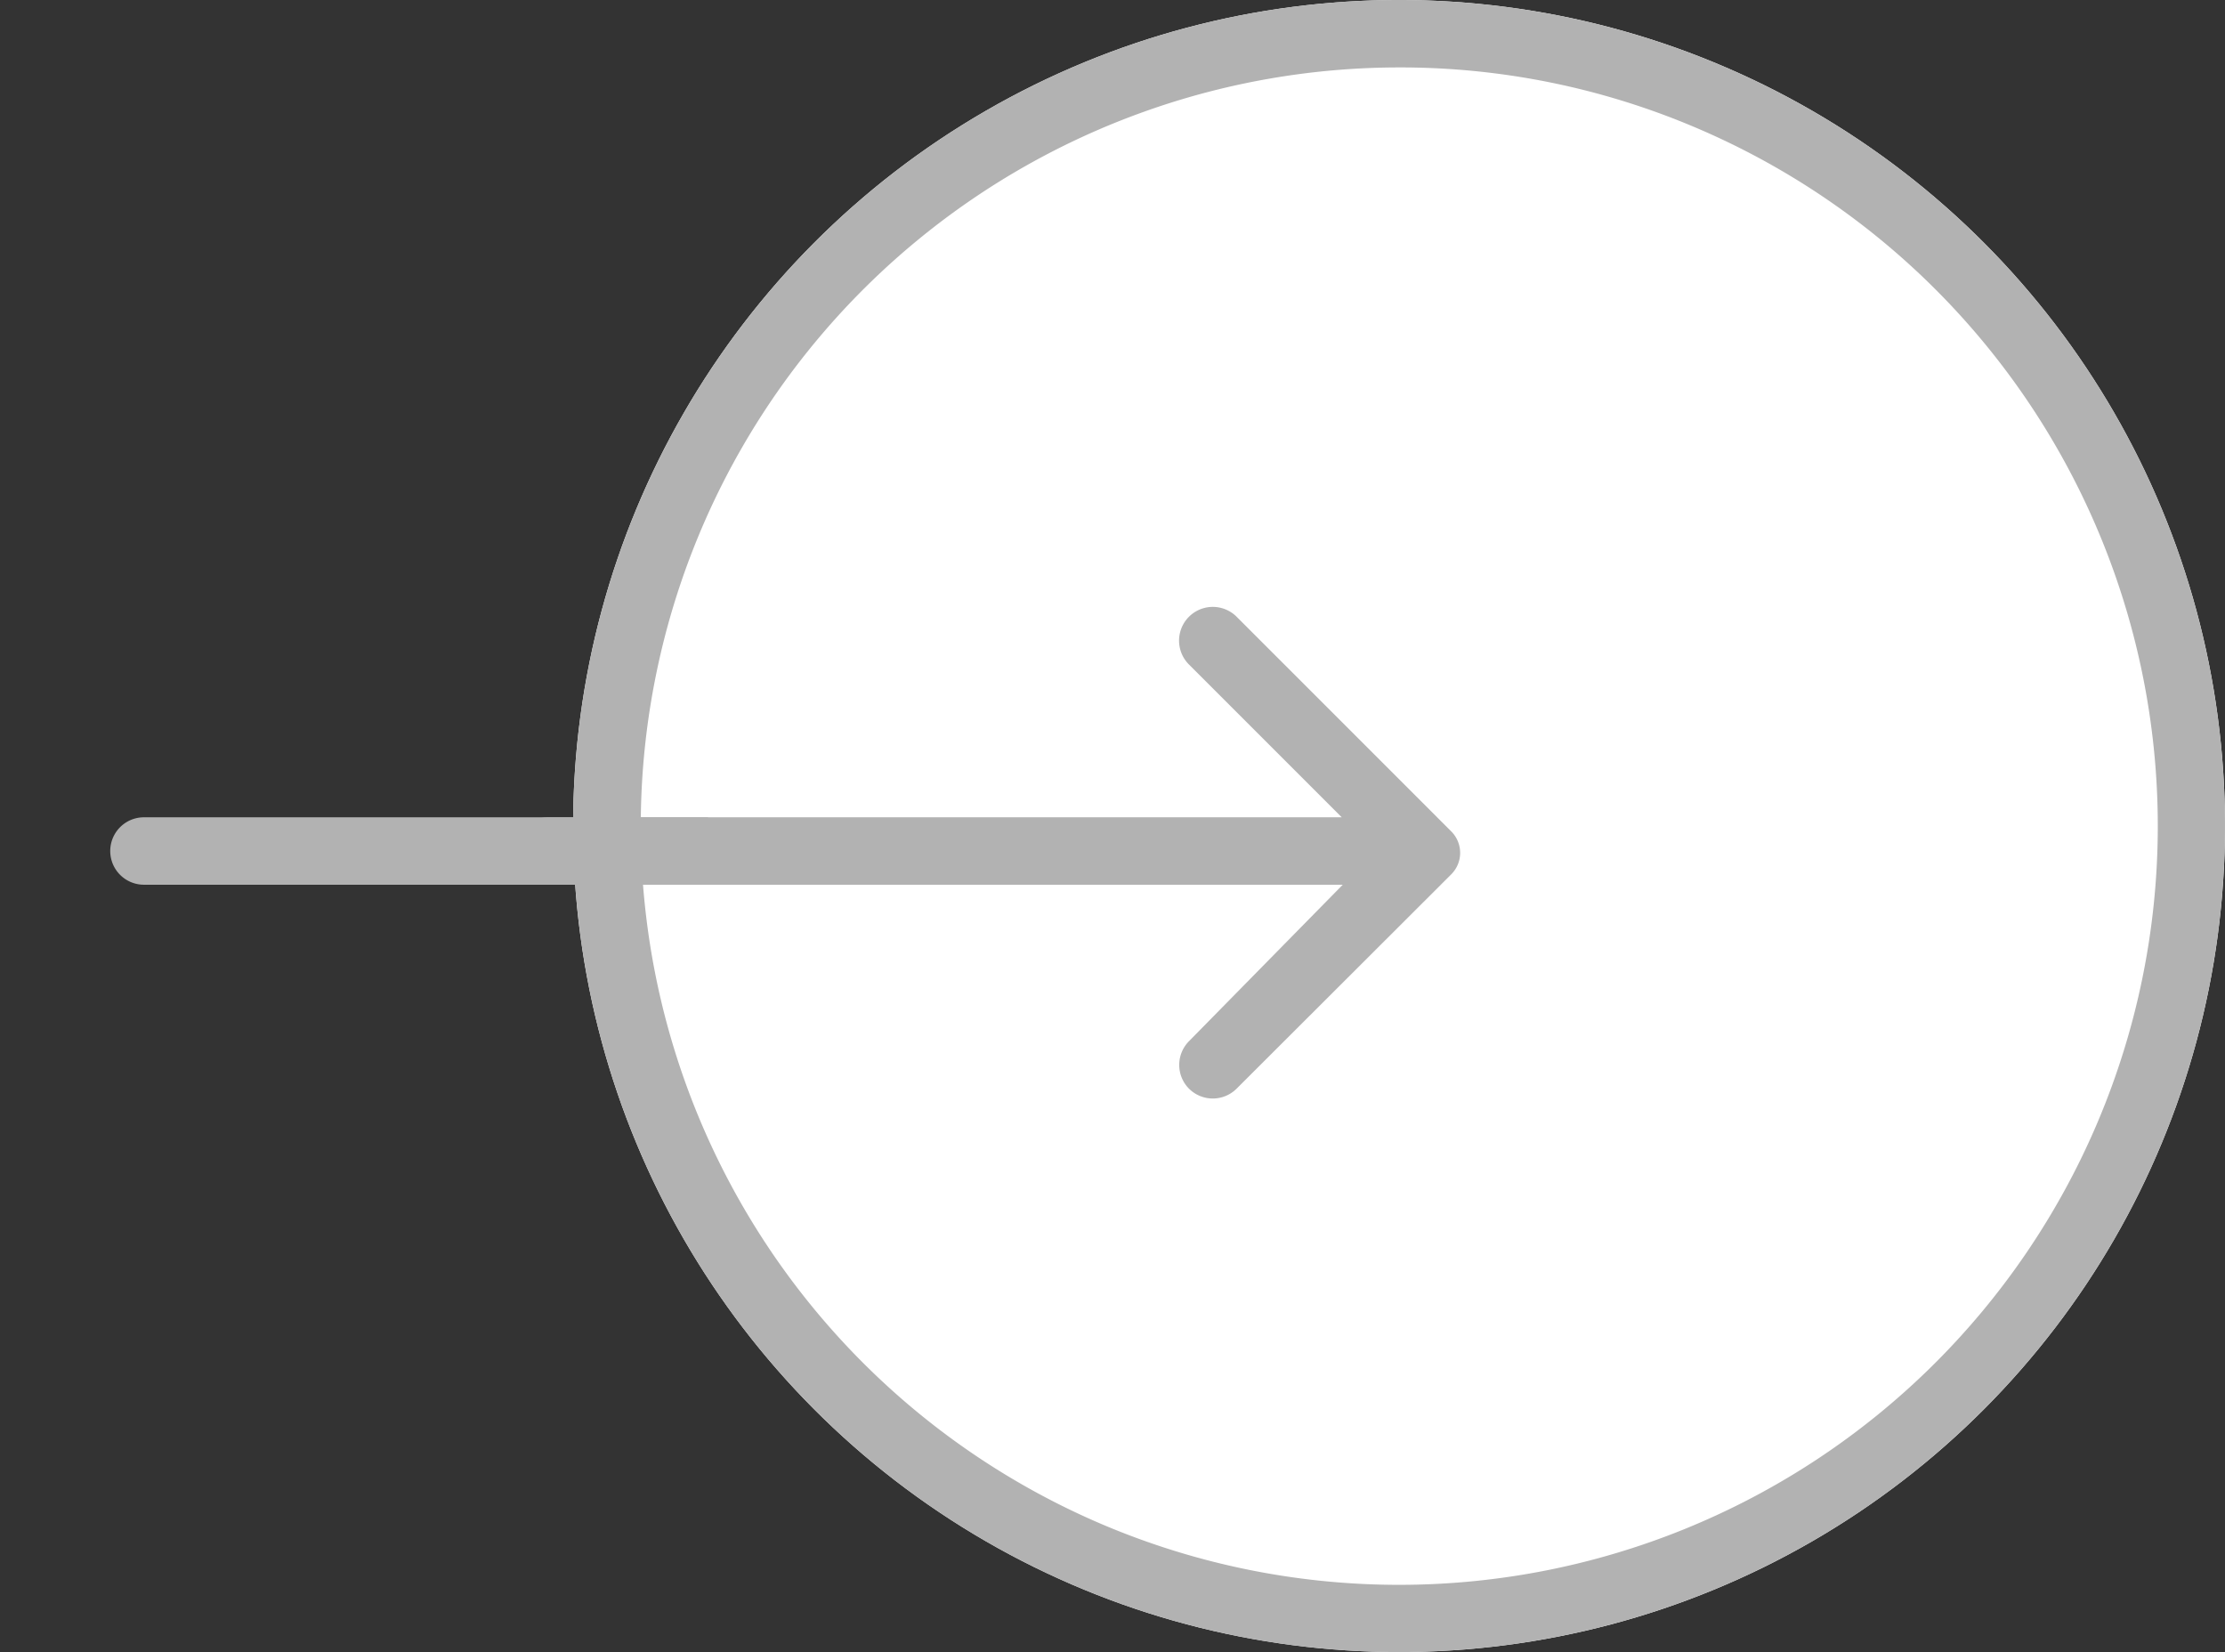 <svg xmlns="http://www.w3.org/2000/svg" xmlns:xlink="http://www.w3.org/1999/xlink" width="66" height="49" viewBox="0 0 66 49"><rect x="0" y="0" width="66" height="49" fill="#333333" stroke="none"/><defs><clipPath id="a"><rect width="21" height="11" transform="translate(1468 1275)" fill="#fff"/></clipPath></defs><g transform="translate(-1432 -1210)"><circle cx="24.5" cy="24.5" r="24.5" transform="translate(1449 1210)" fill="#fff"/><path d="M24.5,2a22.506,22.506,0,0,0-8.757,43.233A22.506,22.506,0,0,0,33.257,3.767,22.357,22.357,0,0,0,24.5,2m0-2A24.5,24.5,0,1,1,0,24.5,24.5,24.5,0,0,1,24.5,0Z" transform="translate(1449 1210)" fill="#b2b2b2"/><path d="M14.291,8.042a1,1,0,0,1-1.41,0l-4.64-4.56v23.56a1,1,0,0,1-2,0V3.512l-4.53,4.53a1,1,0,0,1-1.42-1.41L6.661.262a.9.9,0,0,1,1.27,0l6.36,6.37a1,1,0,0,1,0,1.41Z" transform="translate(1475.312 1228) rotate(90)" fill="#b2b2b2"/><line y2="11" transform="translate(1456.5 1231.5)" fill="#707070"/><g transform="translate(-36 -44)" clip-path="url(#a)"><path d="M14.291,8.042a1,1,0,0,1-1.41,0l-4.64-4.56v23.56a1,1,0,0,1-2,0V3.512l-4.53,4.53a1,1,0,0,1-1.42-1.41L6.661.262a.9.9,0,0,1,1.27,0l6.36,6.37a1,1,0,0,1,0,1.41Z" transform="translate(1499.312 1272) rotate(90)" fill="#b2b2b2"/></g></g></svg>